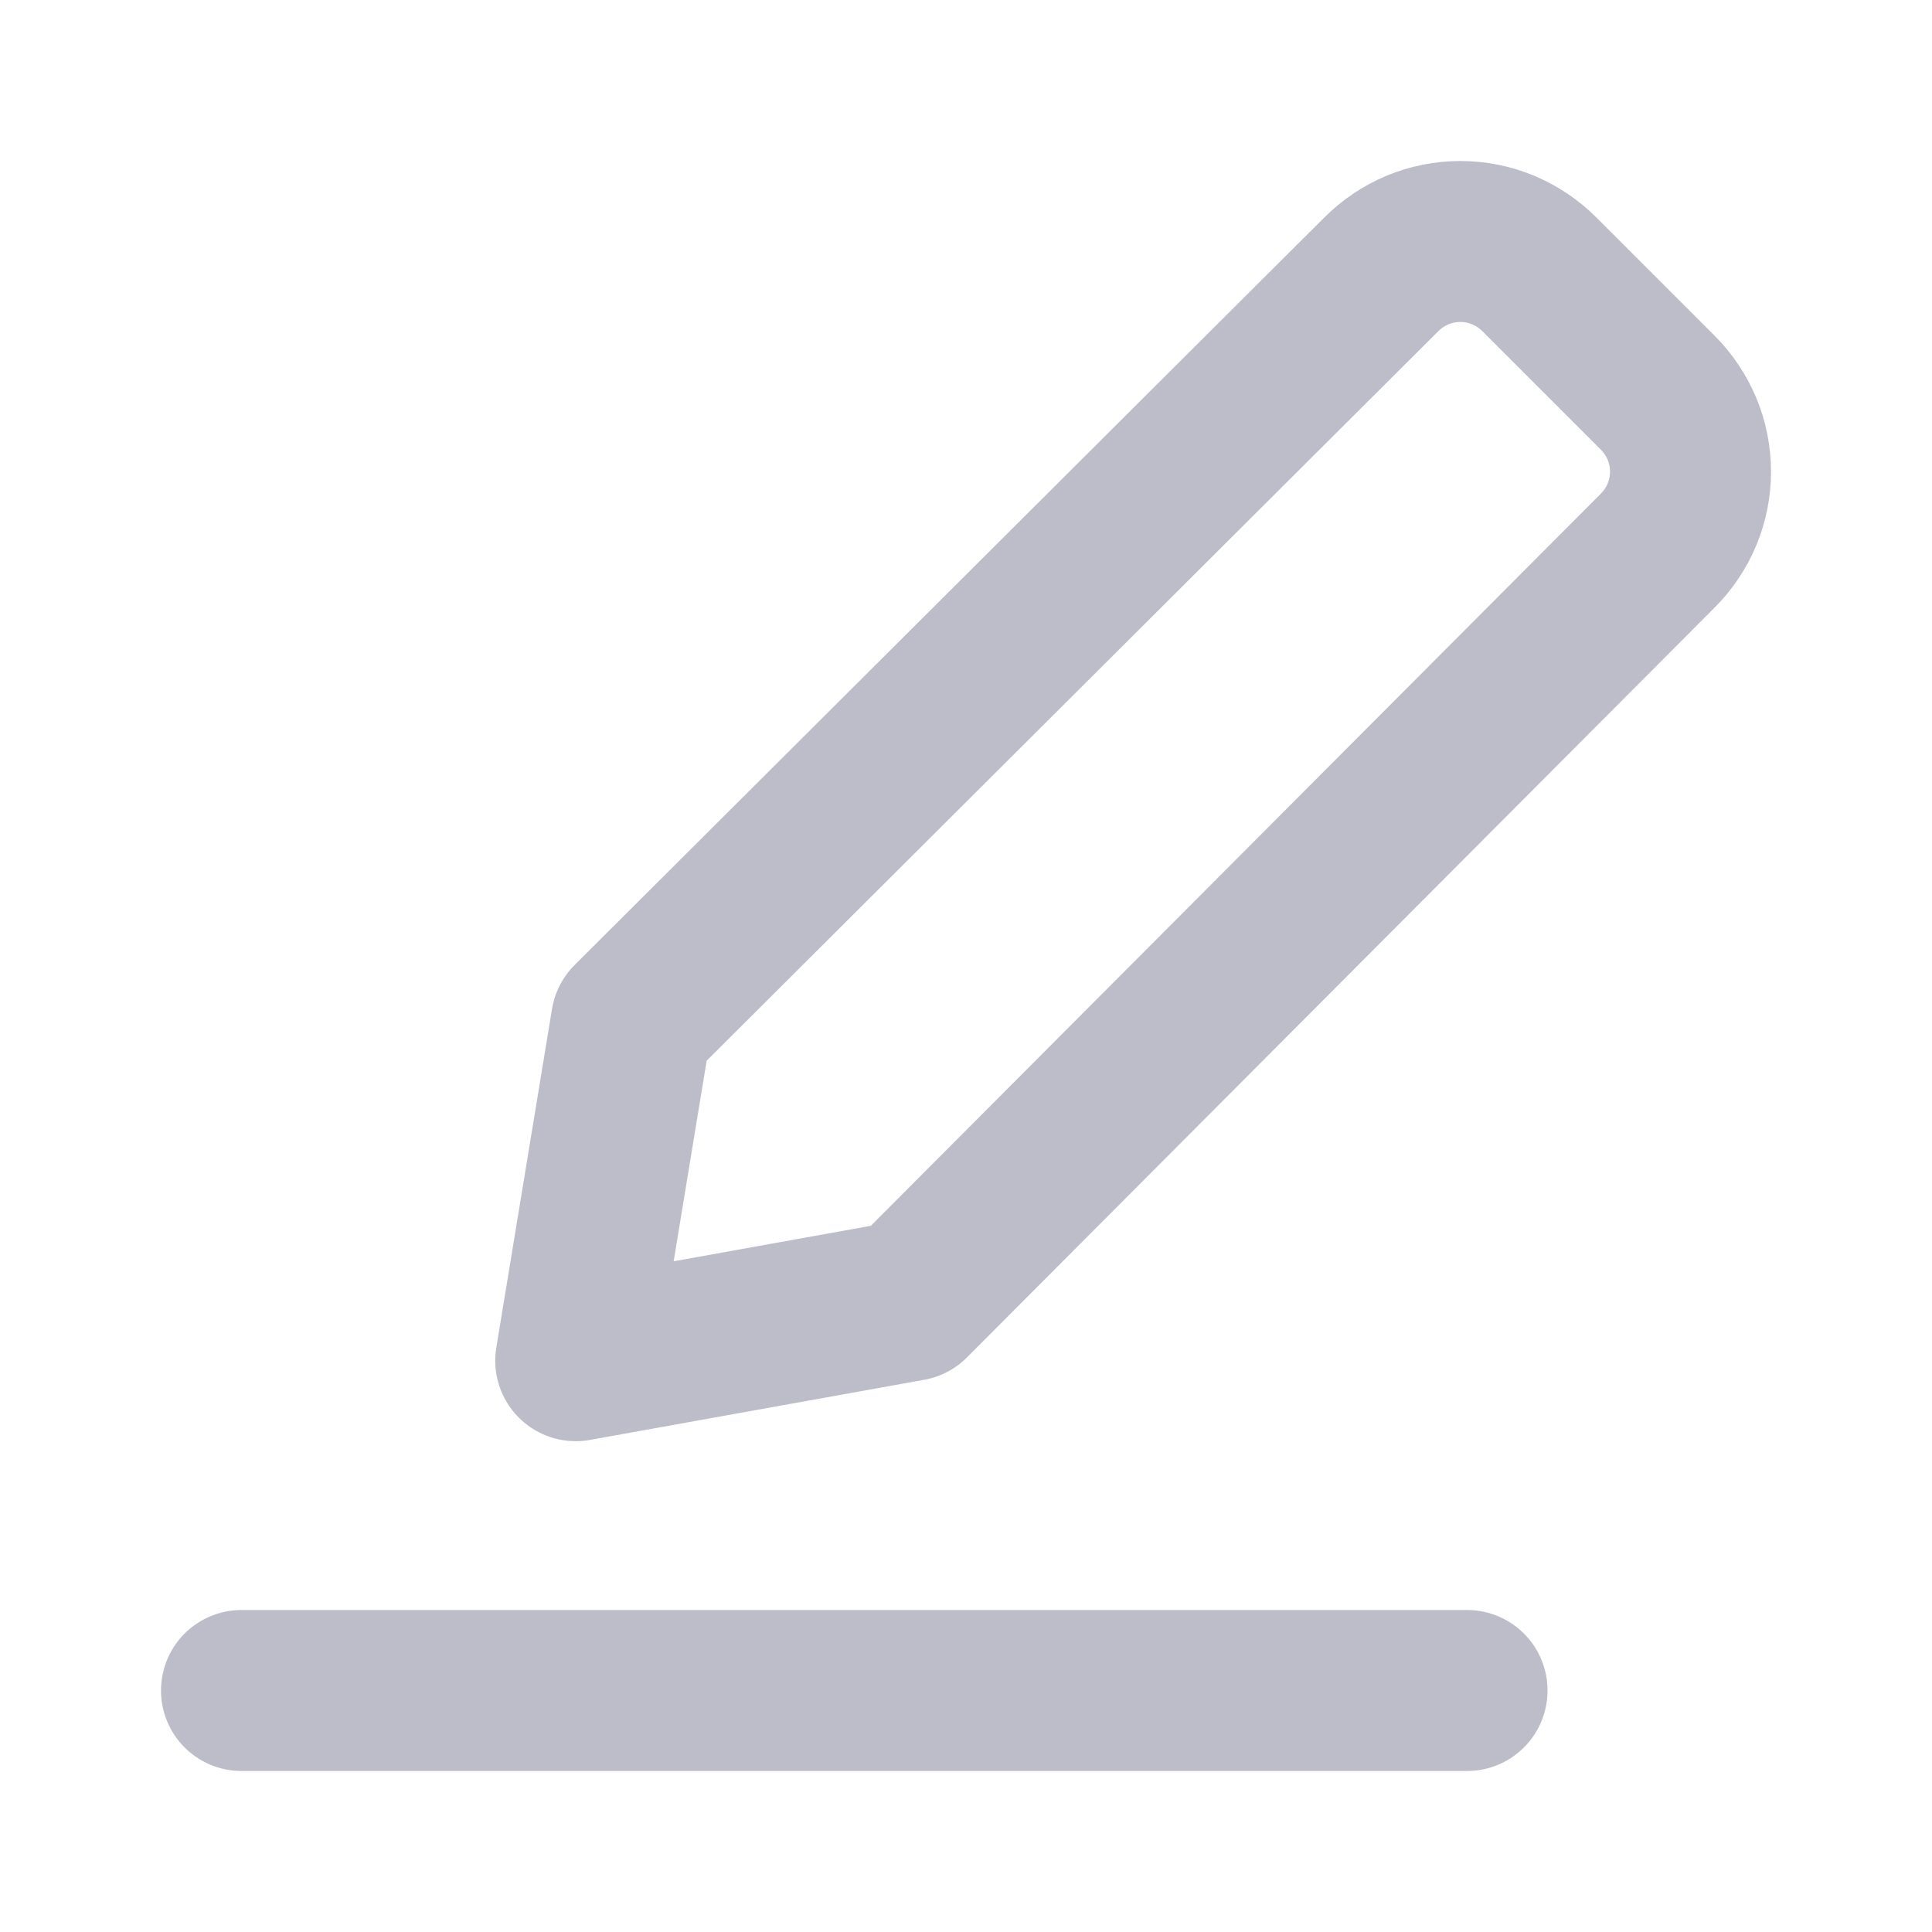 <svg width="24" height="24" viewBox="0 0 24 24" fill="none" xmlns="http://www.w3.org/2000/svg">
<g clip-path="url(#clip0_942_22803)">
<path d="M3 21H18.224M11.304 16.156L7.152 16.903L7.844 12.696L17.158 3.409C17.287 3.28 17.44 3.177 17.609 3.106C17.777 3.036 17.958 3 18.141 3C18.324 3 18.505 3.036 18.673 3.106C18.842 3.177 18.995 3.28 19.124 3.409L20.591 4.876C20.72 5.005 20.823 5.158 20.894 5.327C20.964 5.495 21 5.676 21 5.859C21 6.042 20.964 6.223 20.894 6.391C20.823 6.56 20.72 6.713 20.591 6.842L11.304 16.156Z" stroke="#BDBDC9" stroke-width="2" stroke-linecap="round" stroke-linejoin="round"/>
</g>
<defs>
<clipPath id="clip0_942_22803">
<rect width="20" height="20" fill="white" transform="translate(2 2)"/>
</clipPath>
</defs>
</svg>
